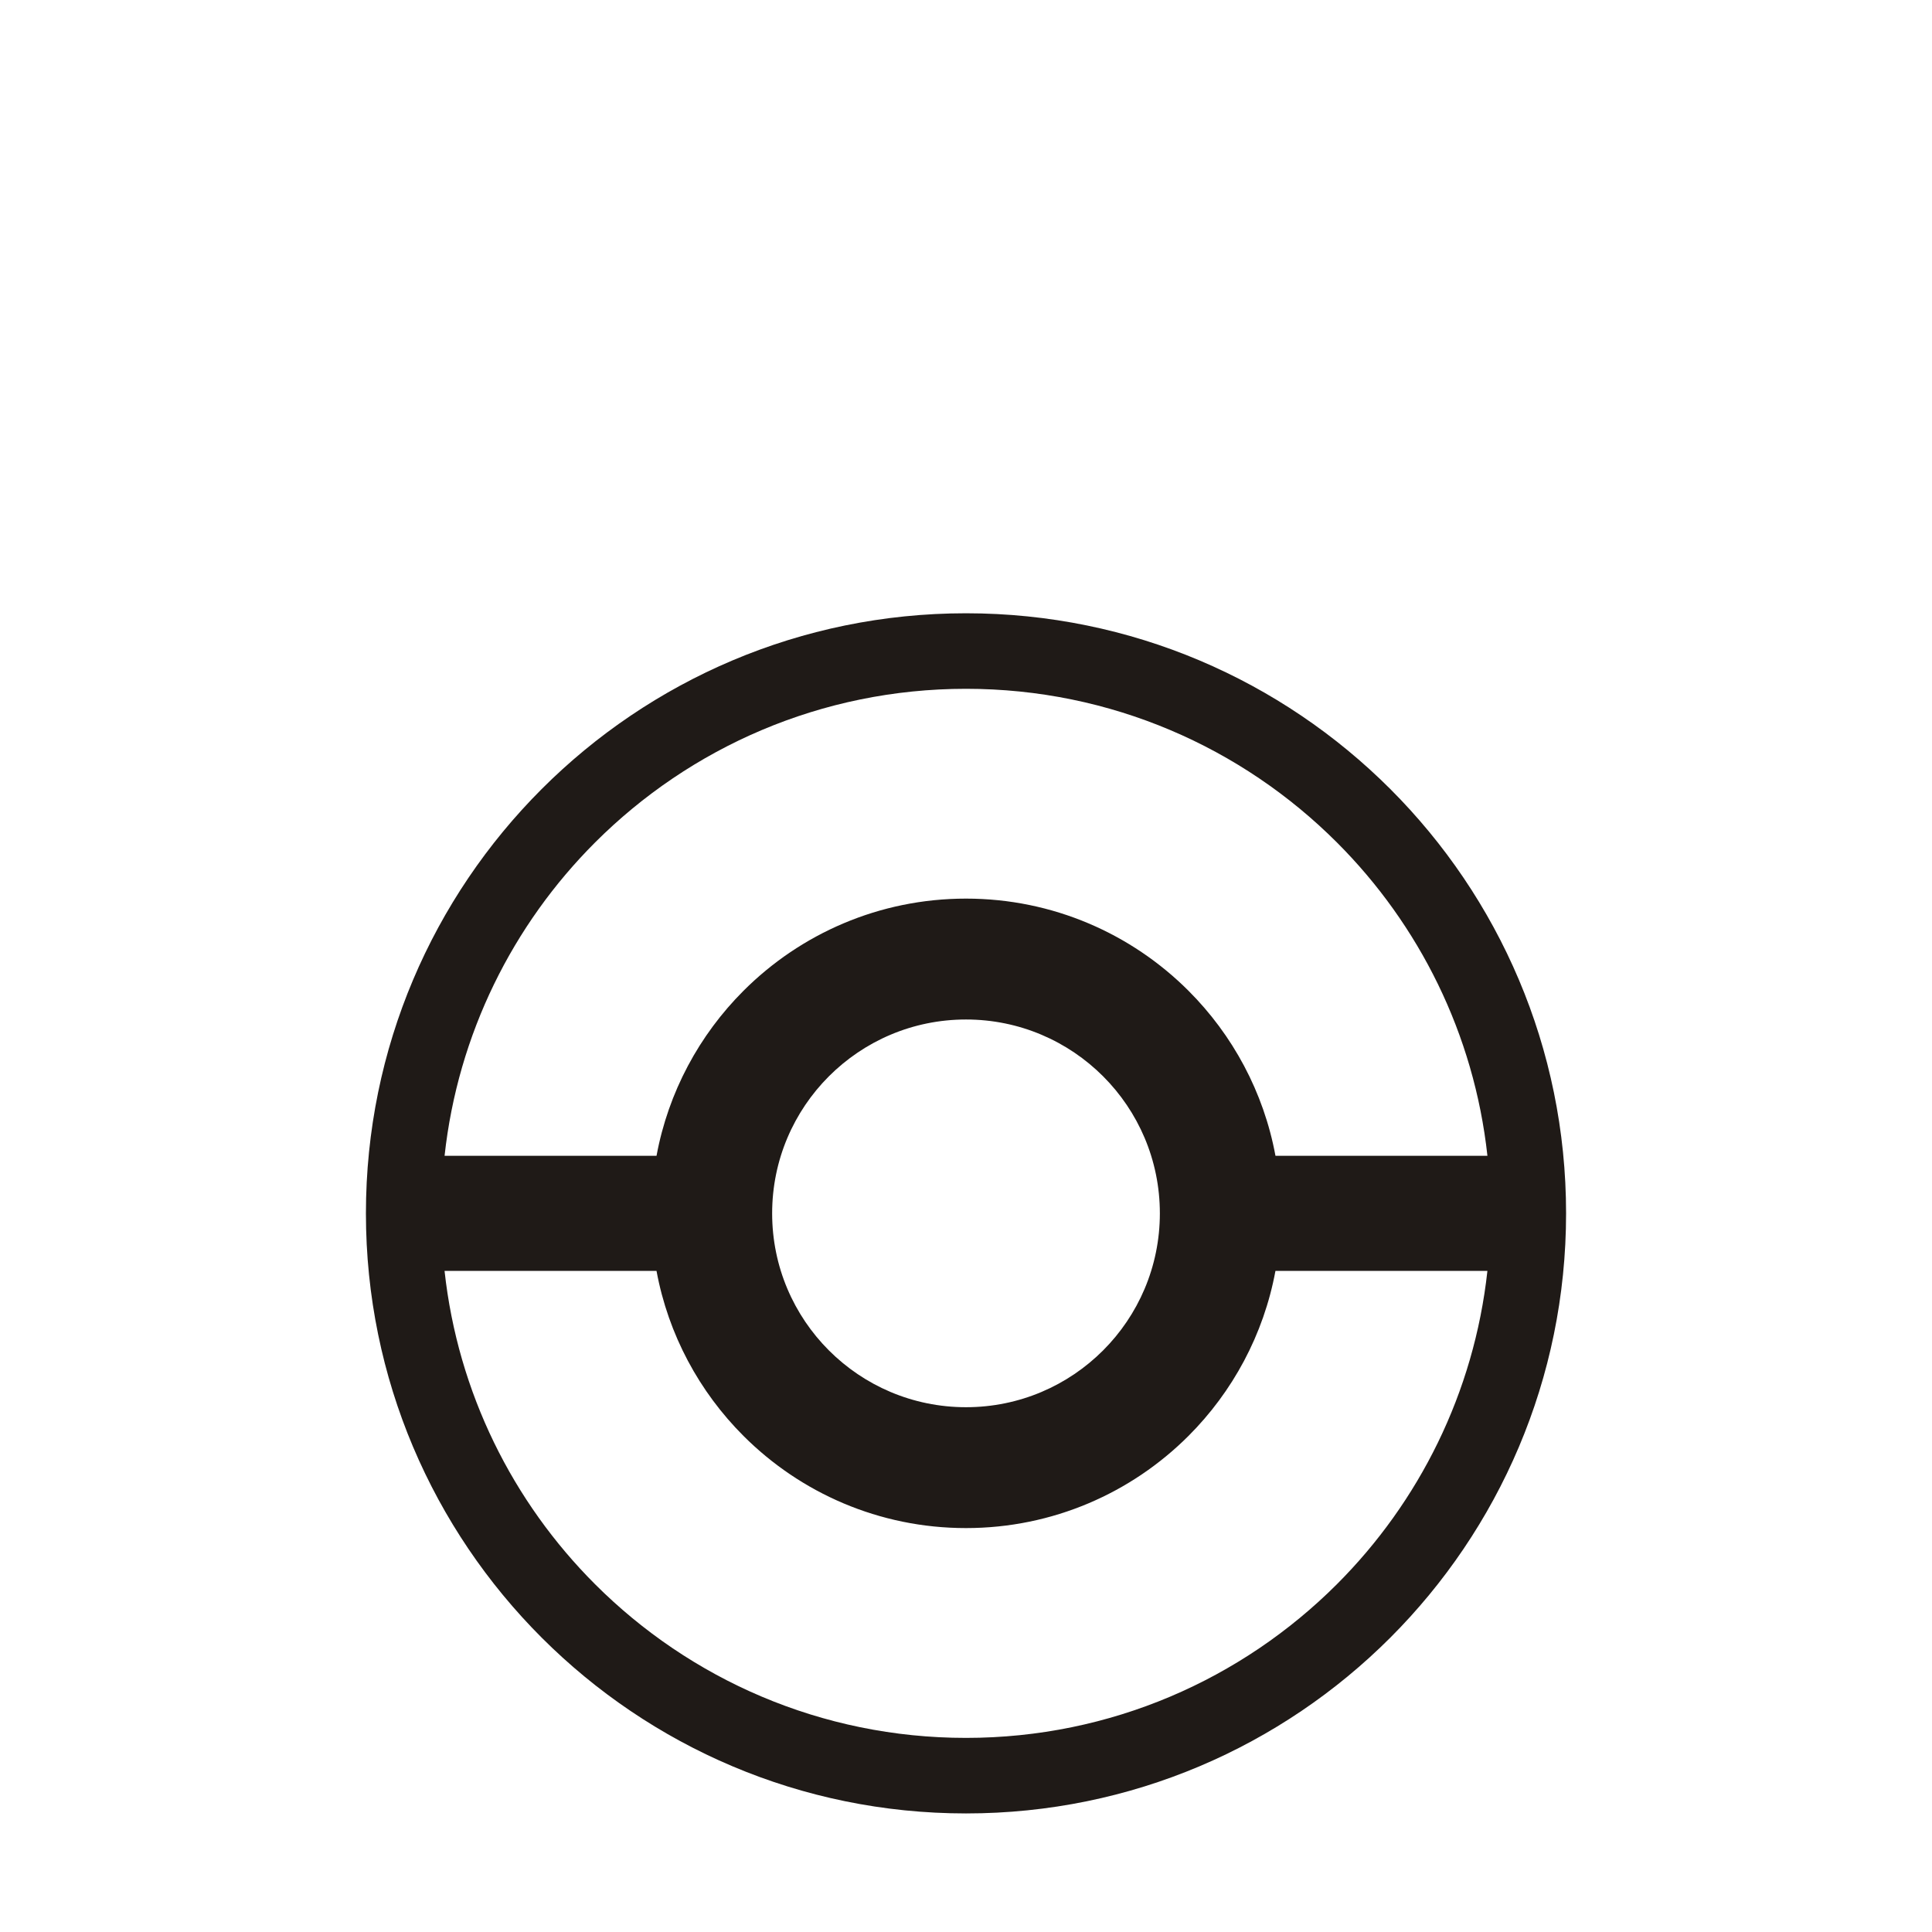 <?xml version="1.0" encoding="UTF-8"?>
<!DOCTYPE svg PUBLIC "-//W3C//DTD SVG 1.1//EN" "http://www.w3.org/Graphics/SVG/1.1/DTD/svg11.dtd">
<!-- Creator: CorelDRAW -->
<svg xmlns="http://www.w3.org/2000/svg" xml:space="preserve" width="100mm" height="100mm" style="shape-rendering:geometricPrecision; text-rendering:geometricPrecision; image-rendering:optimizeQuality; fill-rule:evenodd; clip-rule:evenodd"
viewBox="0 0 100 100"
 xmlns:xlink="http://www.w3.org/1999/xlink">
 <defs>
  <style type="text/css">
   <![CDATA[
    .fil0 {fill:#1F1A17;fill-rule:nonzero}
   ]]>
  </style>
 </defs>
 <g id="Vrstva_x0020_1">
  <path class="fil0" d="M81.06 62.803c0,8.575 -3.477,16.34 -9.098,21.962 -5.621,5.621 -13.386,9.098 -21.962,9.098 -8.575,0 -16.34,-3.477 -21.962,-9.098 -5.621,-5.621 -9.098,-13.386 -9.098,-21.962 0,-8.575 3.477,-16.34 9.098,-21.962 5.621,-5.621 13.386,-9.098 21.962,-9.098 8.575,0 16.34,3.477 21.962,9.098 5.621,5.621 9.098,13.386 9.098,21.962zm-15.043 2.979c-0.611,3.303 -2.219,6.258 -4.5,8.539 -2.948,2.948 -7.021,4.772 -11.518,4.772 -4.497,0 -8.57,-1.824 -11.518,-4.772 -2.281,-2.281 -3.889,-5.235 -4.5,-8.539l-10.971 0c0.689,6.306 3.537,11.965 7.791,16.218 4.913,4.913 11.701,7.953 19.198,7.953 7.496,0 14.284,-3.04 19.198,-7.953 4.253,-4.253 7.102,-9.912 7.791,-16.218l-10.971 0zm-43.006 -5.959l10.971 0c0.611,-3.303 2.219,-6.258 4.5,-8.539 2.948,-2.948 7.021,-4.772 11.518,-4.772 4.497,0 8.57,1.824 11.518,4.772 2.281,2.281 3.889,5.235 4.5,8.539l10.971 0c-0.689,-6.306 -3.537,-11.965 -7.791,-16.218 -4.913,-4.913 -11.701,-7.953 -19.198,-7.953 -7.496,0 -14.284,3.04 -19.198,7.953 -4.253,4.253 -7.102,9.912 -7.791,16.218zm34.084 10.075c1.816,-1.816 2.939,-4.325 2.939,-7.095 0,-2.771 -1.123,-5.279 -2.939,-7.095 -1.816,-1.816 -4.325,-2.939 -7.095,-2.939 -2.771,0 -5.279,1.123 -7.095,2.939 -1.816,1.816 -2.939,4.325 -2.939,7.095 0,2.771 1.123,5.279 2.939,7.095 1.816,1.816 4.325,2.939 7.095,2.939 2.771,0 5.279,-1.123 7.095,-2.939z"/>
 </g>
</svg>
